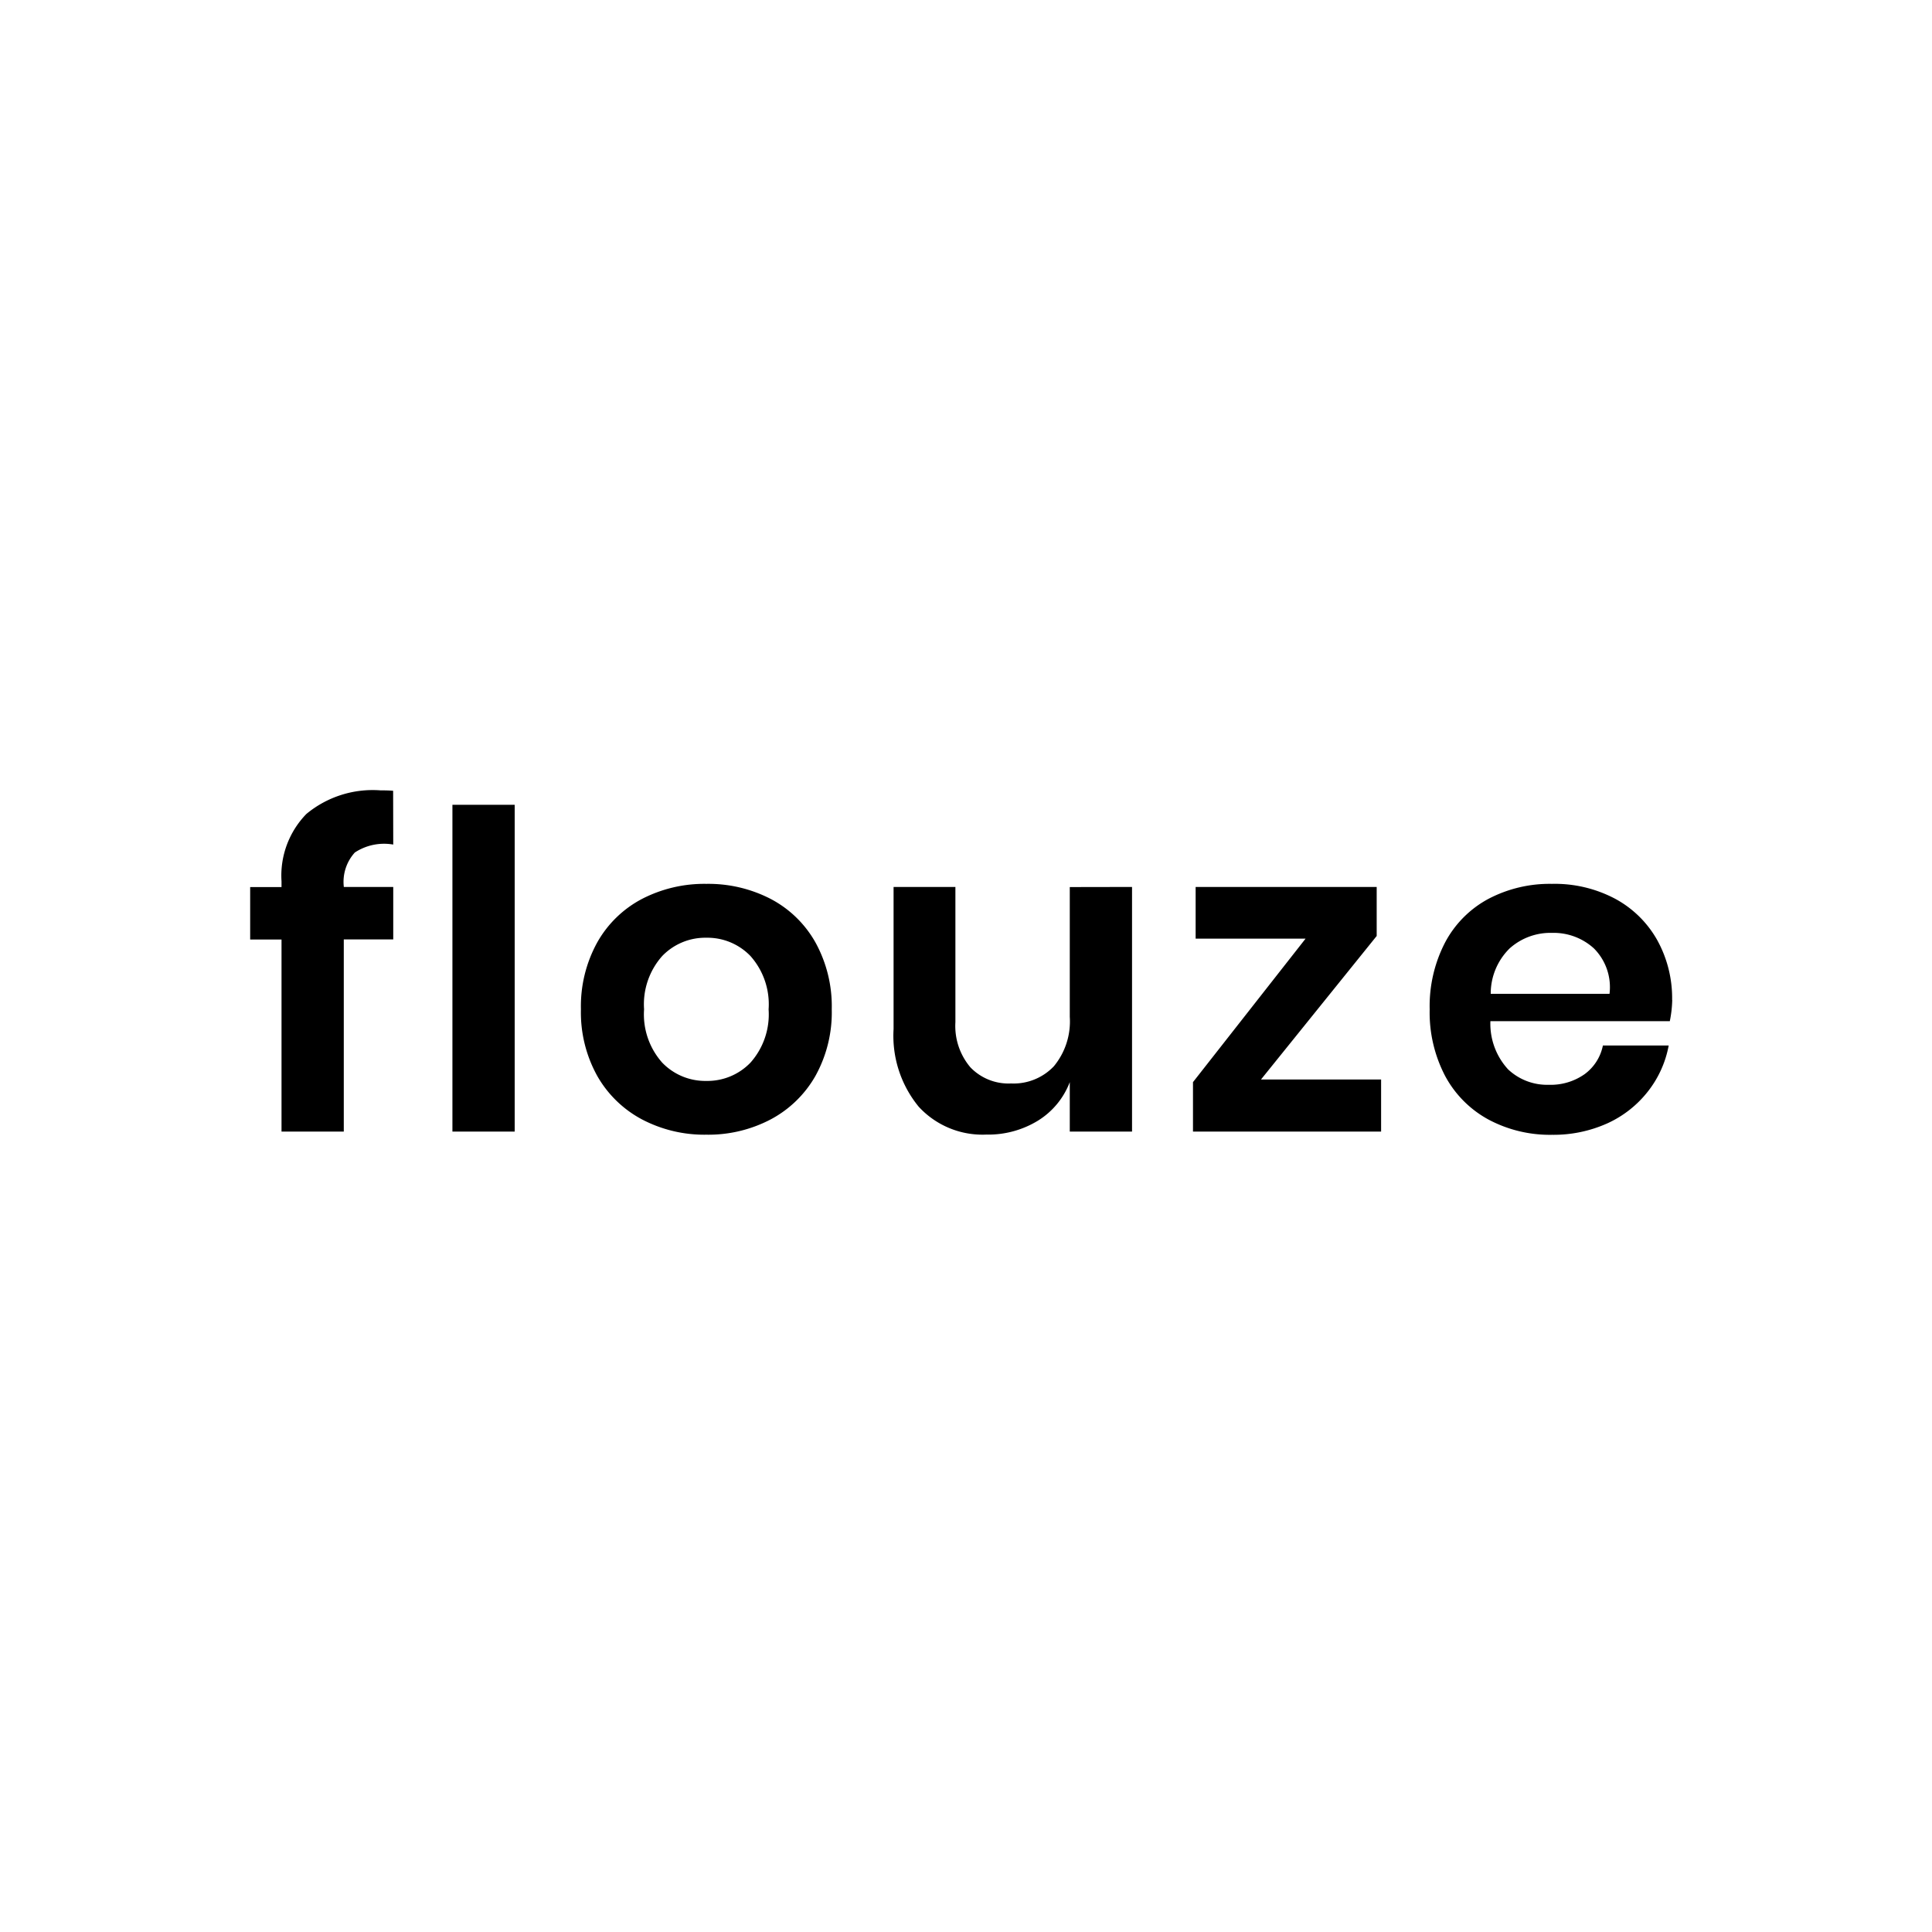 <svg xmlns="http://www.w3.org/2000/svg" xmlns:xlink="http://www.w3.org/1999/xlink" width="70" height="70" viewBox="0 0 70 70">
  <defs>
    <style>
      .cls-1 {
        clip-path: url(#clip-logo);
      }

      .cls-2 {
        fill: #fff;
      }
    </style>
    <clipPath id="clip-logo">
      <rect width="70" height="70"/>
    </clipPath>
  </defs>
  <g id="logo" class="cls-1">
    <rect class="cls-2" width="70" height="70"/>
    <path id="Tracé_1" data-name="Tracé 1" d="M-20.752-10.4a1.928,1.928,0,0,0-1.392.288,1.581,1.581,0,0,0-.4,1.232v.016h1.792v1.9h-1.792V0H-24.8V-6.96h-1.136v-1.9H-24.8v-.208a3.2,3.2,0,0,1,.9-2.44,3.762,3.762,0,0,1,2.68-.856q.3,0,.464.016Zm4.4-1.44V0h-2.256V-11.84Zm6.944,2.864a4.915,4.915,0,0,1,2.328.544A3.982,3.982,0,0,1-5.456-6.856a4.788,4.788,0,0,1,.592,2.424,4.744,4.744,0,0,1-.592,2.416A4.05,4.05,0,0,1-7.08-.44,4.857,4.857,0,0,1-9.408.112,4.857,4.857,0,0,1-11.736-.44,4.05,4.05,0,0,1-13.36-2.016a4.744,4.744,0,0,1-.592-2.416,4.788,4.788,0,0,1,.592-2.424,3.982,3.982,0,0,1,1.624-1.576A4.915,4.915,0,0,1-9.408-8.976Zm0,1.952a2.164,2.164,0,0,0-1.6.664,2.63,2.63,0,0,0-.656,1.928A2.63,2.63,0,0,0-11.008-2.5a2.164,2.164,0,0,0,1.6.664,2.164,2.164,0,0,0,1.6-.664,2.63,2.63,0,0,0,.656-1.928A2.63,2.63,0,0,0-7.808-6.36,2.164,2.164,0,0,0-9.408-7.024ZM6.016-8.864V0H3.76V-1.792A2.824,2.824,0,0,1,2.6-.392a3.448,3.448,0,0,1-1.864.5A3.139,3.139,0,0,1-1.712-.9a4.047,4.047,0,0,1-.912-2.816V-8.864h2.24v4.9A2.315,2.315,0,0,0,.16-2.328a1.914,1.914,0,0,0,1.472.584,2.009,2.009,0,0,0,1.552-.624A2.549,2.549,0,0,0,3.76-4.16v-4.7Zm4.672,6.976H15.04V0H8.224V-1.792l4.08-5.2H8.32V-8.864h6.56v1.776Zm14.9-2.88A4.271,4.271,0,0,1,25.5-4h-6.5a2.443,2.443,0,0,0,.64,1.744,2.059,2.059,0,0,0,1.472.56,2.136,2.136,0,0,0,1.3-.384,1.7,1.7,0,0,0,.664-1.04h2.384a3.814,3.814,0,0,1-.752,1.664A3.93,3.93,0,0,1,23.24-.3a4.747,4.747,0,0,1-2.008.416,4.718,4.718,0,0,1-2.3-.552A3.88,3.88,0,0,1,17.36-2.016a4.96,4.96,0,0,1-.56-2.416,5.007,5.007,0,0,1,.56-2.424,3.817,3.817,0,0,1,1.568-1.576,4.774,4.774,0,0,1,2.3-.544,4.67,4.67,0,0,1,2.3.544,3.834,3.834,0,0,1,1.52,1.5A4.342,4.342,0,0,1,25.584-4.768Zm-2.272-.224a1.988,1.988,0,0,0-.568-1.648,2.165,2.165,0,0,0-1.512-.56,2.216,2.216,0,0,0-1.536.56,2.292,2.292,0,0,0-.688,1.648Z" transform="translate(35 41)"/>
  </g>
</svg>
